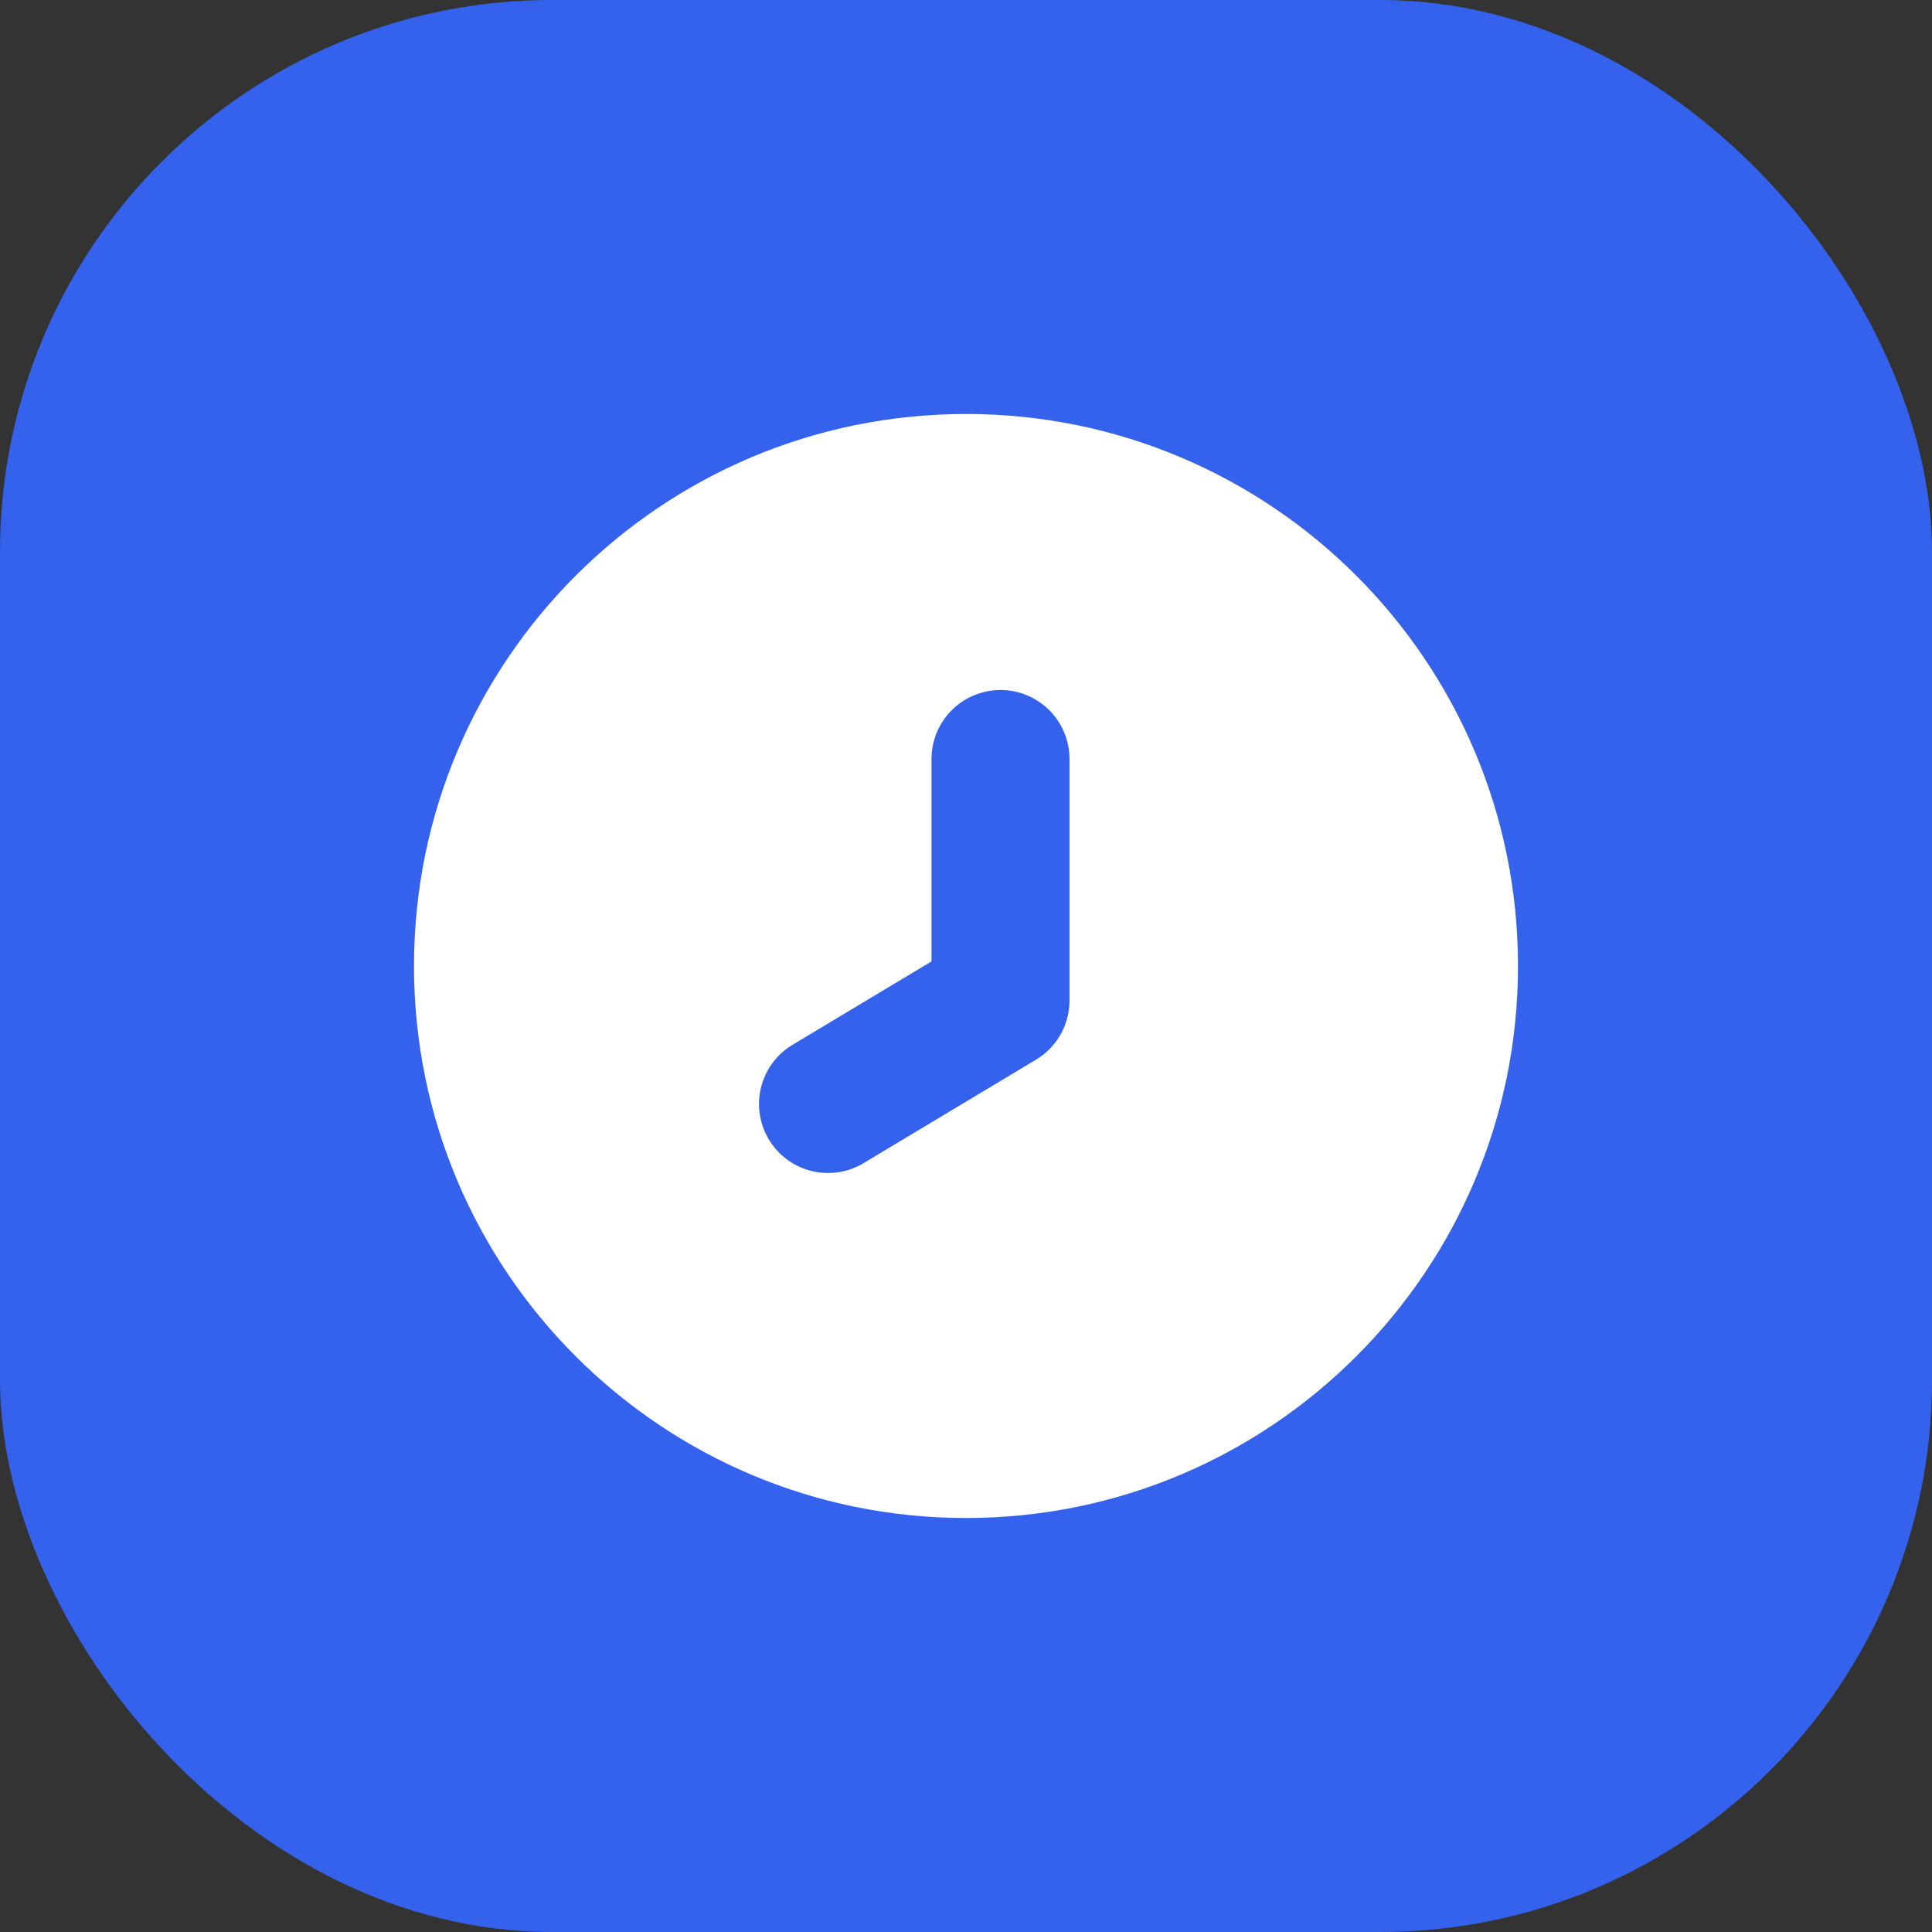 <svg fill="none" xmlns="http://www.w3.org/2000/svg" viewBox="0 0 28 28" class="design-iconfont">
  <rect x="0" y="0" width="28" height="28" fill="#333333" stroke="none"/>
  <rect width="28" height="28" rx="8" fill="#3462ED"/>
  <path d="M14 22C18.418 22 22 18.418 22 14C22 9.582 18.418 6 14 6C9.582 6 6 9.582 6 14C6 18.418 9.582 22 14 22Z" fill="#fff"/>
  <path d="M14.5 11V14.5L12 16" stroke="#3462ED" stroke-width="2" stroke-linecap="round" stroke-linejoin="round"/>
</svg>
